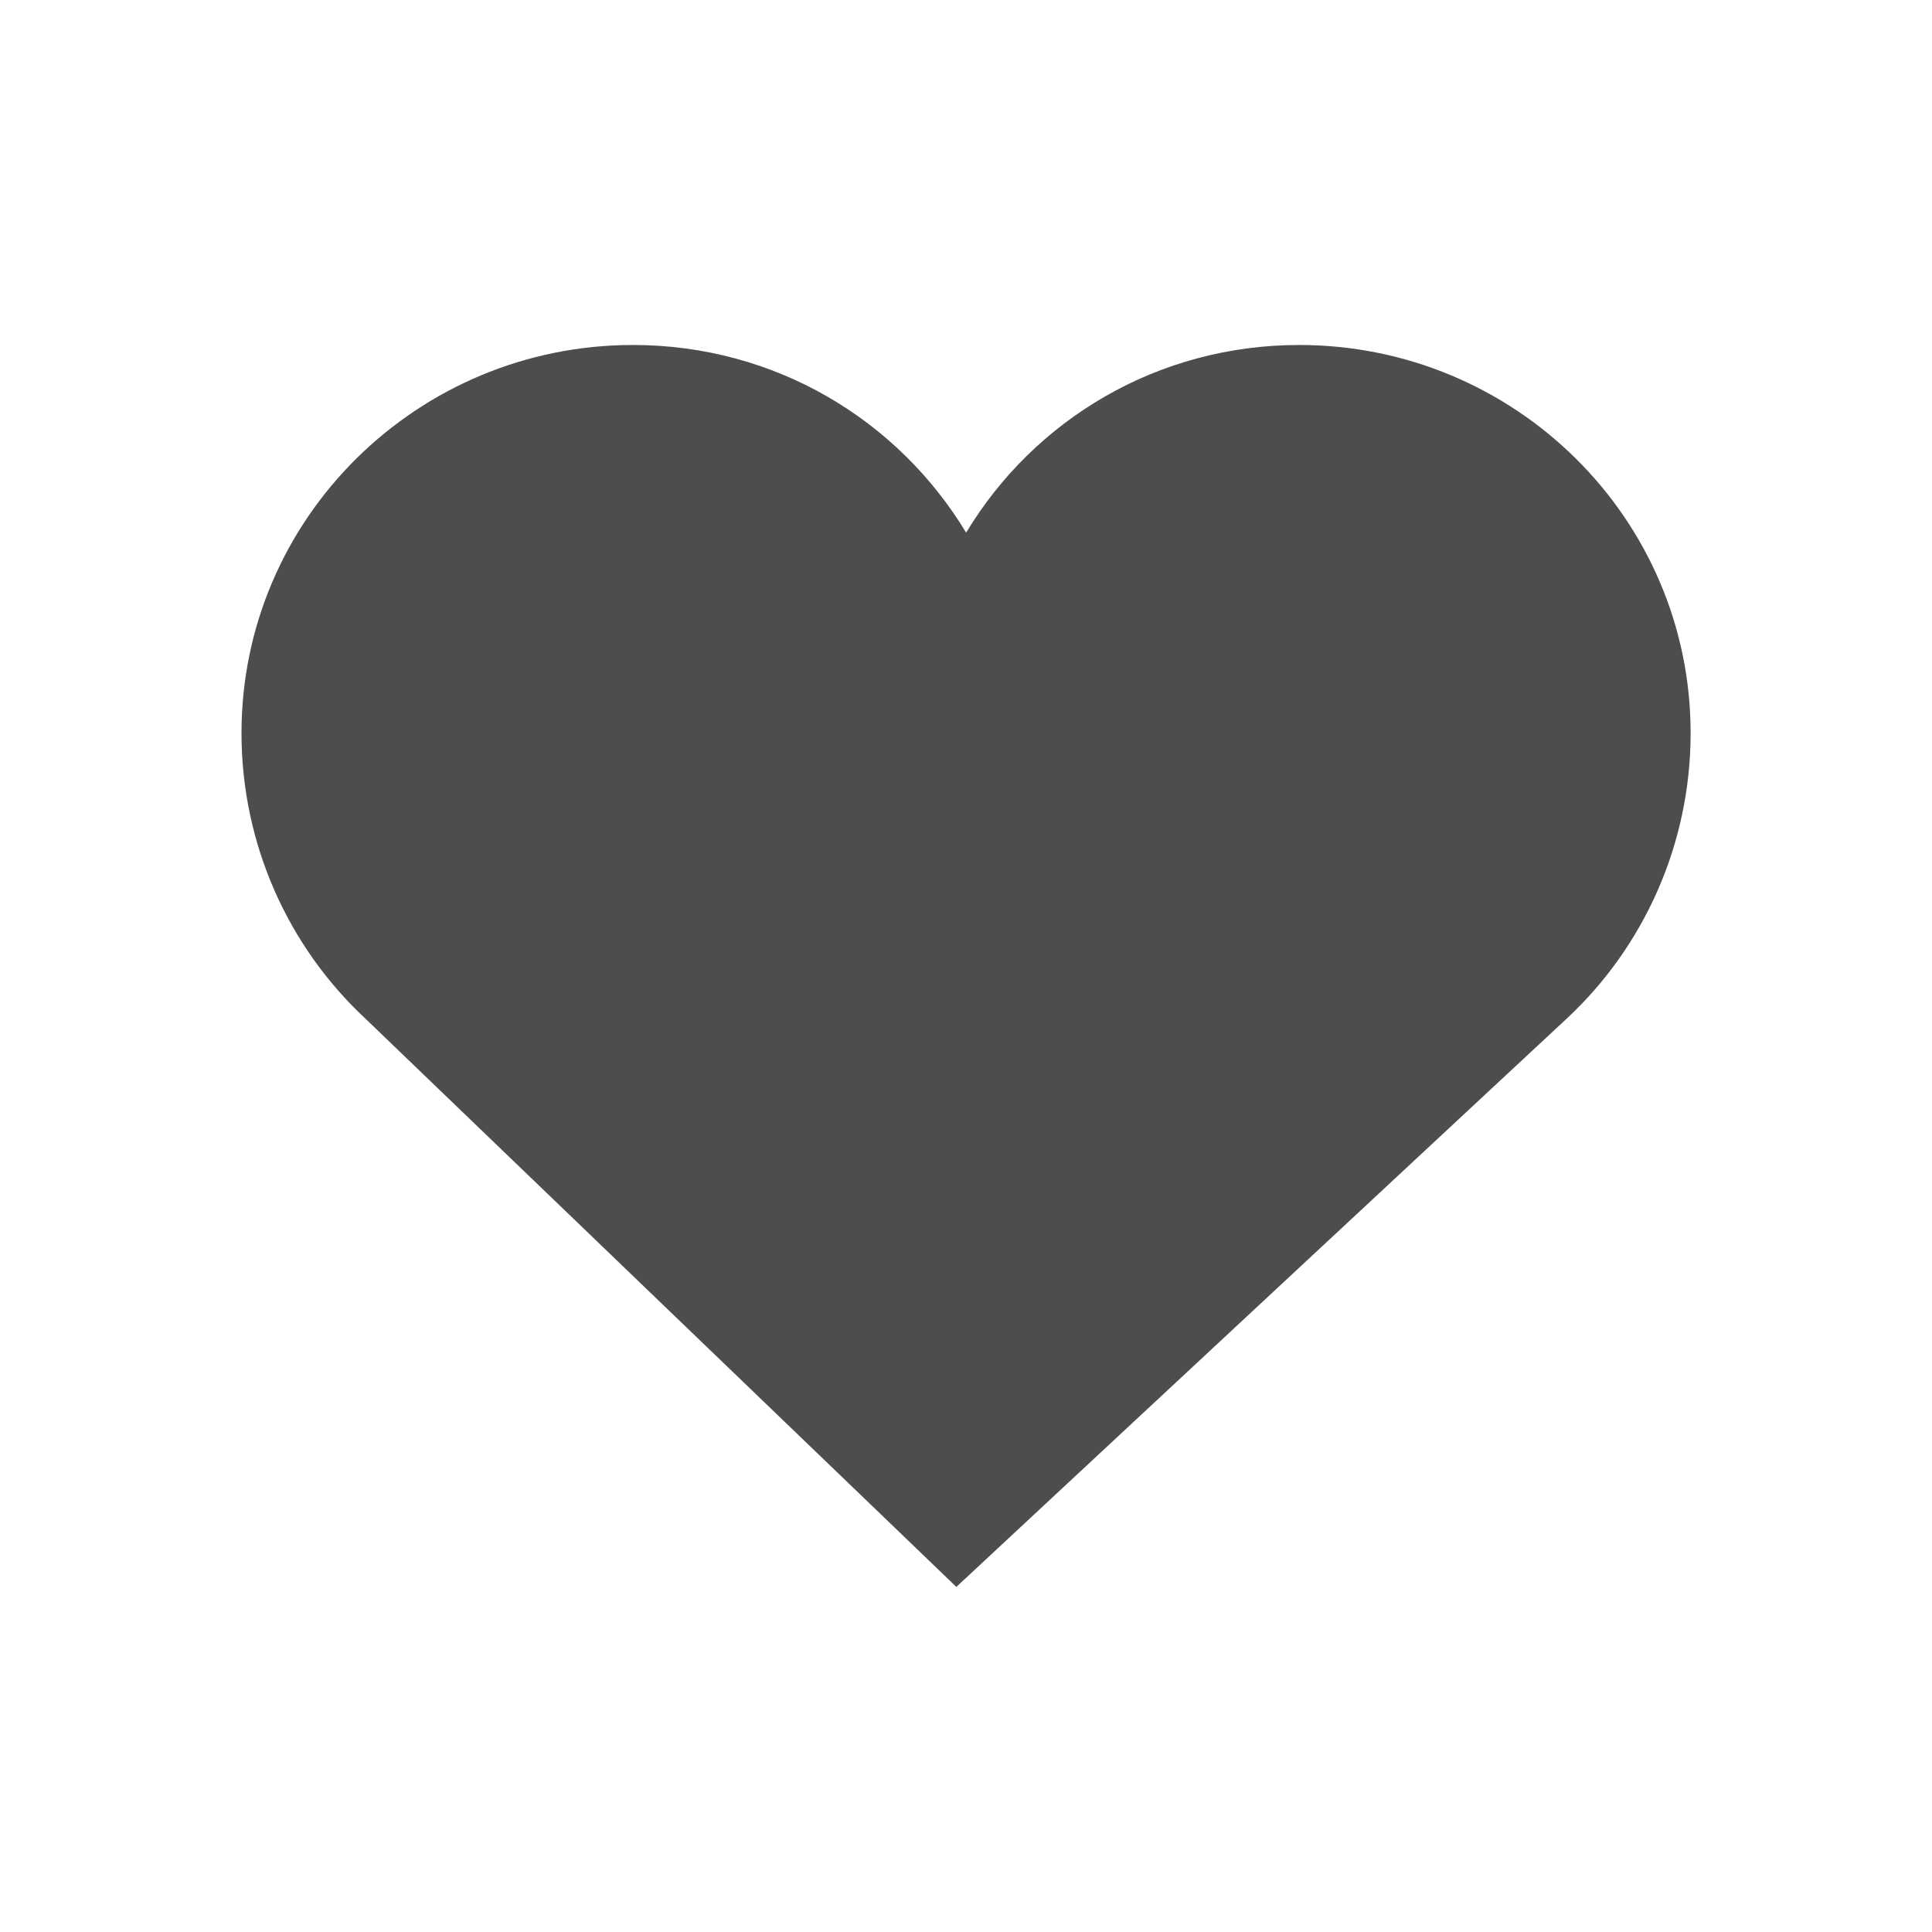<svg enable-background="new" height="16" width="16" xmlns="http://www.w3.org/2000/svg"><path d="m5.241 2.857c-1.784 0-3.241 1.436-3.241 3.214 0 .925.391 1.77 1.018 2.357l4.902 4.714 5.063-4.714c.627-.587 1.018-1.432 1.018-2.357 0-1.779-1.457-3.214-3.241-3.214-1.175 0-2.194.618-2.759 1.554-.565-.935-1.584-1.554-2.759-1.554z" fill="#4d4d4d" stroke-width=".857"/></svg>